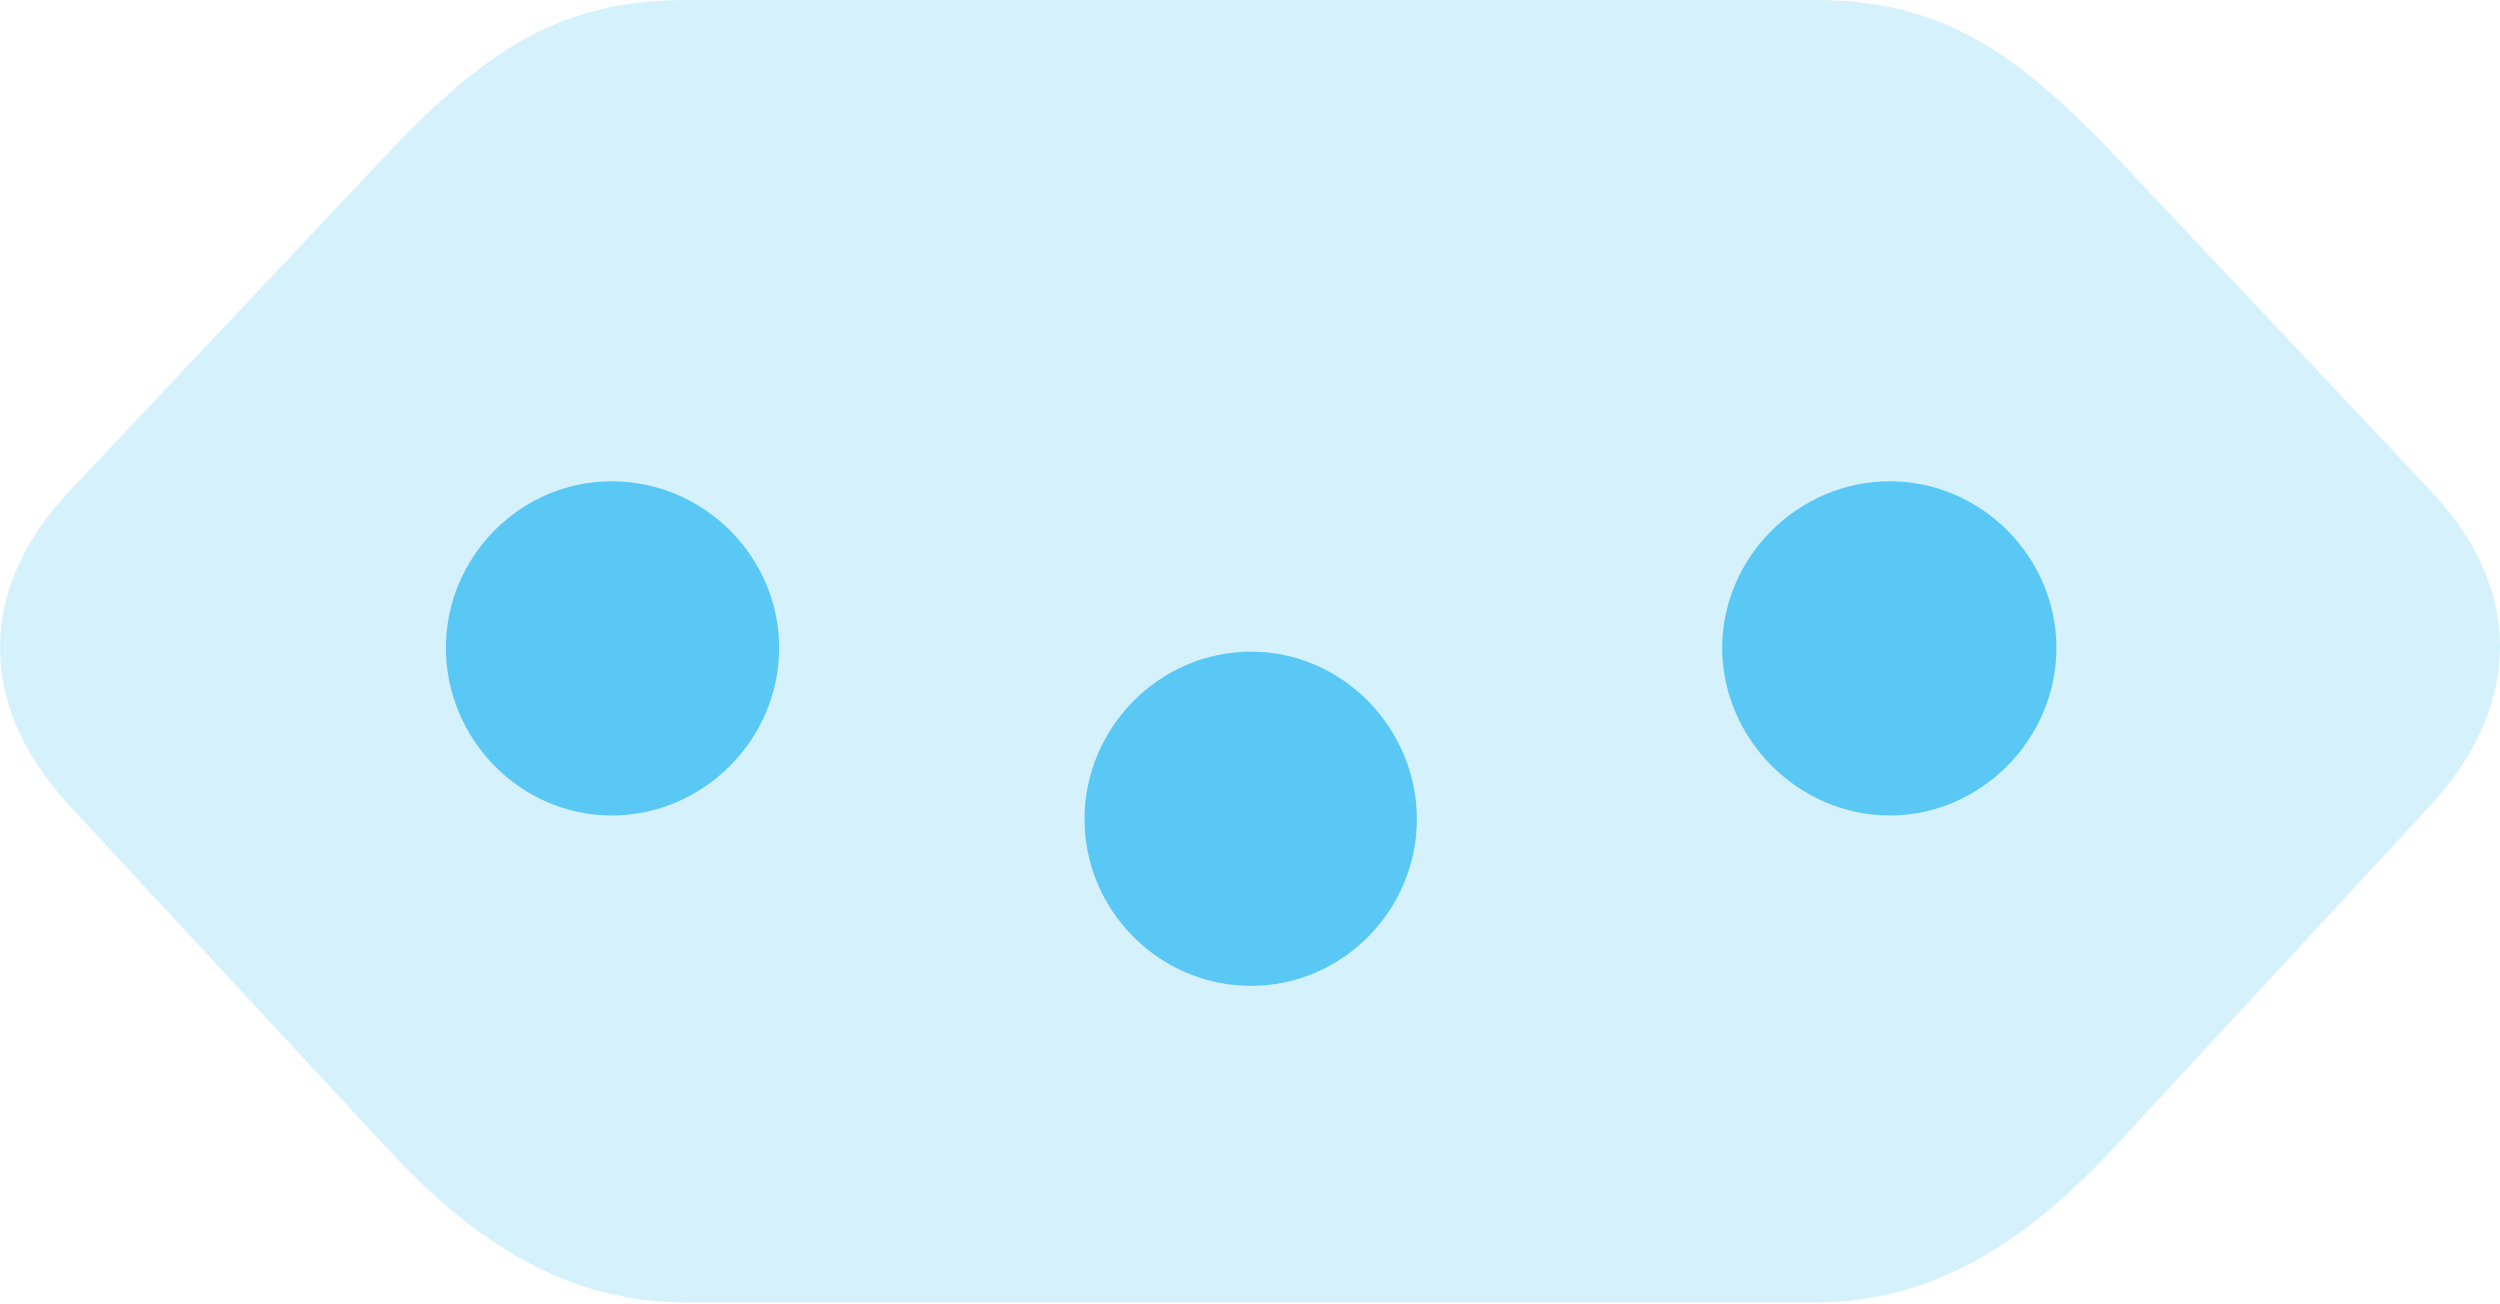 <?xml version="1.0" encoding="UTF-8"?>
<!--Generator: Apple Native CoreSVG 175.5-->
<!DOCTYPE svg
PUBLIC "-//W3C//DTD SVG 1.1//EN"
       "http://www.w3.org/Graphics/SVG/1.1/DTD/svg11.dtd">
<svg version="1.1" xmlns="http://www.w3.org/2000/svg" xmlns:xlink="http://www.w3.org/1999/xlink" width="32.782" height="17.102">
 <g>
  <rect height="17.102" opacity="0" width="32.782" x="0" y="0"/>
  <path d="M8.984 0C7.312 0 6.335 0.708 5.139 1.953L0.94 6.409C-0.317 7.715-0.305 9.265 0.928 10.584L5.127 15.112C6.213 16.272 7.422 17.078 8.984 17.078L23.804 17.078C25.366 17.078 26.562 16.272 27.661 15.112L31.848 10.584C33.081 9.265 33.105 7.715 31.848 6.409L27.649 1.953C26.44 0.708 25.476 0 23.804 0Z" fill="#5ac8f5" fill-opacity="0.25"/>
  <path d="M8.02 6.311C9.229 6.311 10.217 7.3 10.217 8.496C10.217 9.692 9.229 10.693 8.02 10.693C6.824 10.693 5.847 9.692 5.847 8.496C5.847 7.3 6.824 6.311 8.02 6.311ZM16.406 8.545C17.602 8.545 18.579 9.546 18.579 10.742C18.579 11.938 17.602 12.927 16.406 12.927C15.198 12.927 14.221 11.938 14.221 10.742C14.221 9.546 15.198 8.545 16.406 8.545ZM24.78 6.311C25.977 6.311 26.965 7.3 26.965 8.496C26.965 9.692 25.977 10.693 24.78 10.693C23.584 10.693 22.583 9.692 22.583 8.496C22.583 7.3 23.584 6.311 24.78 6.311Z" fill="#5ac8f5"/>
 </g>
</svg>
